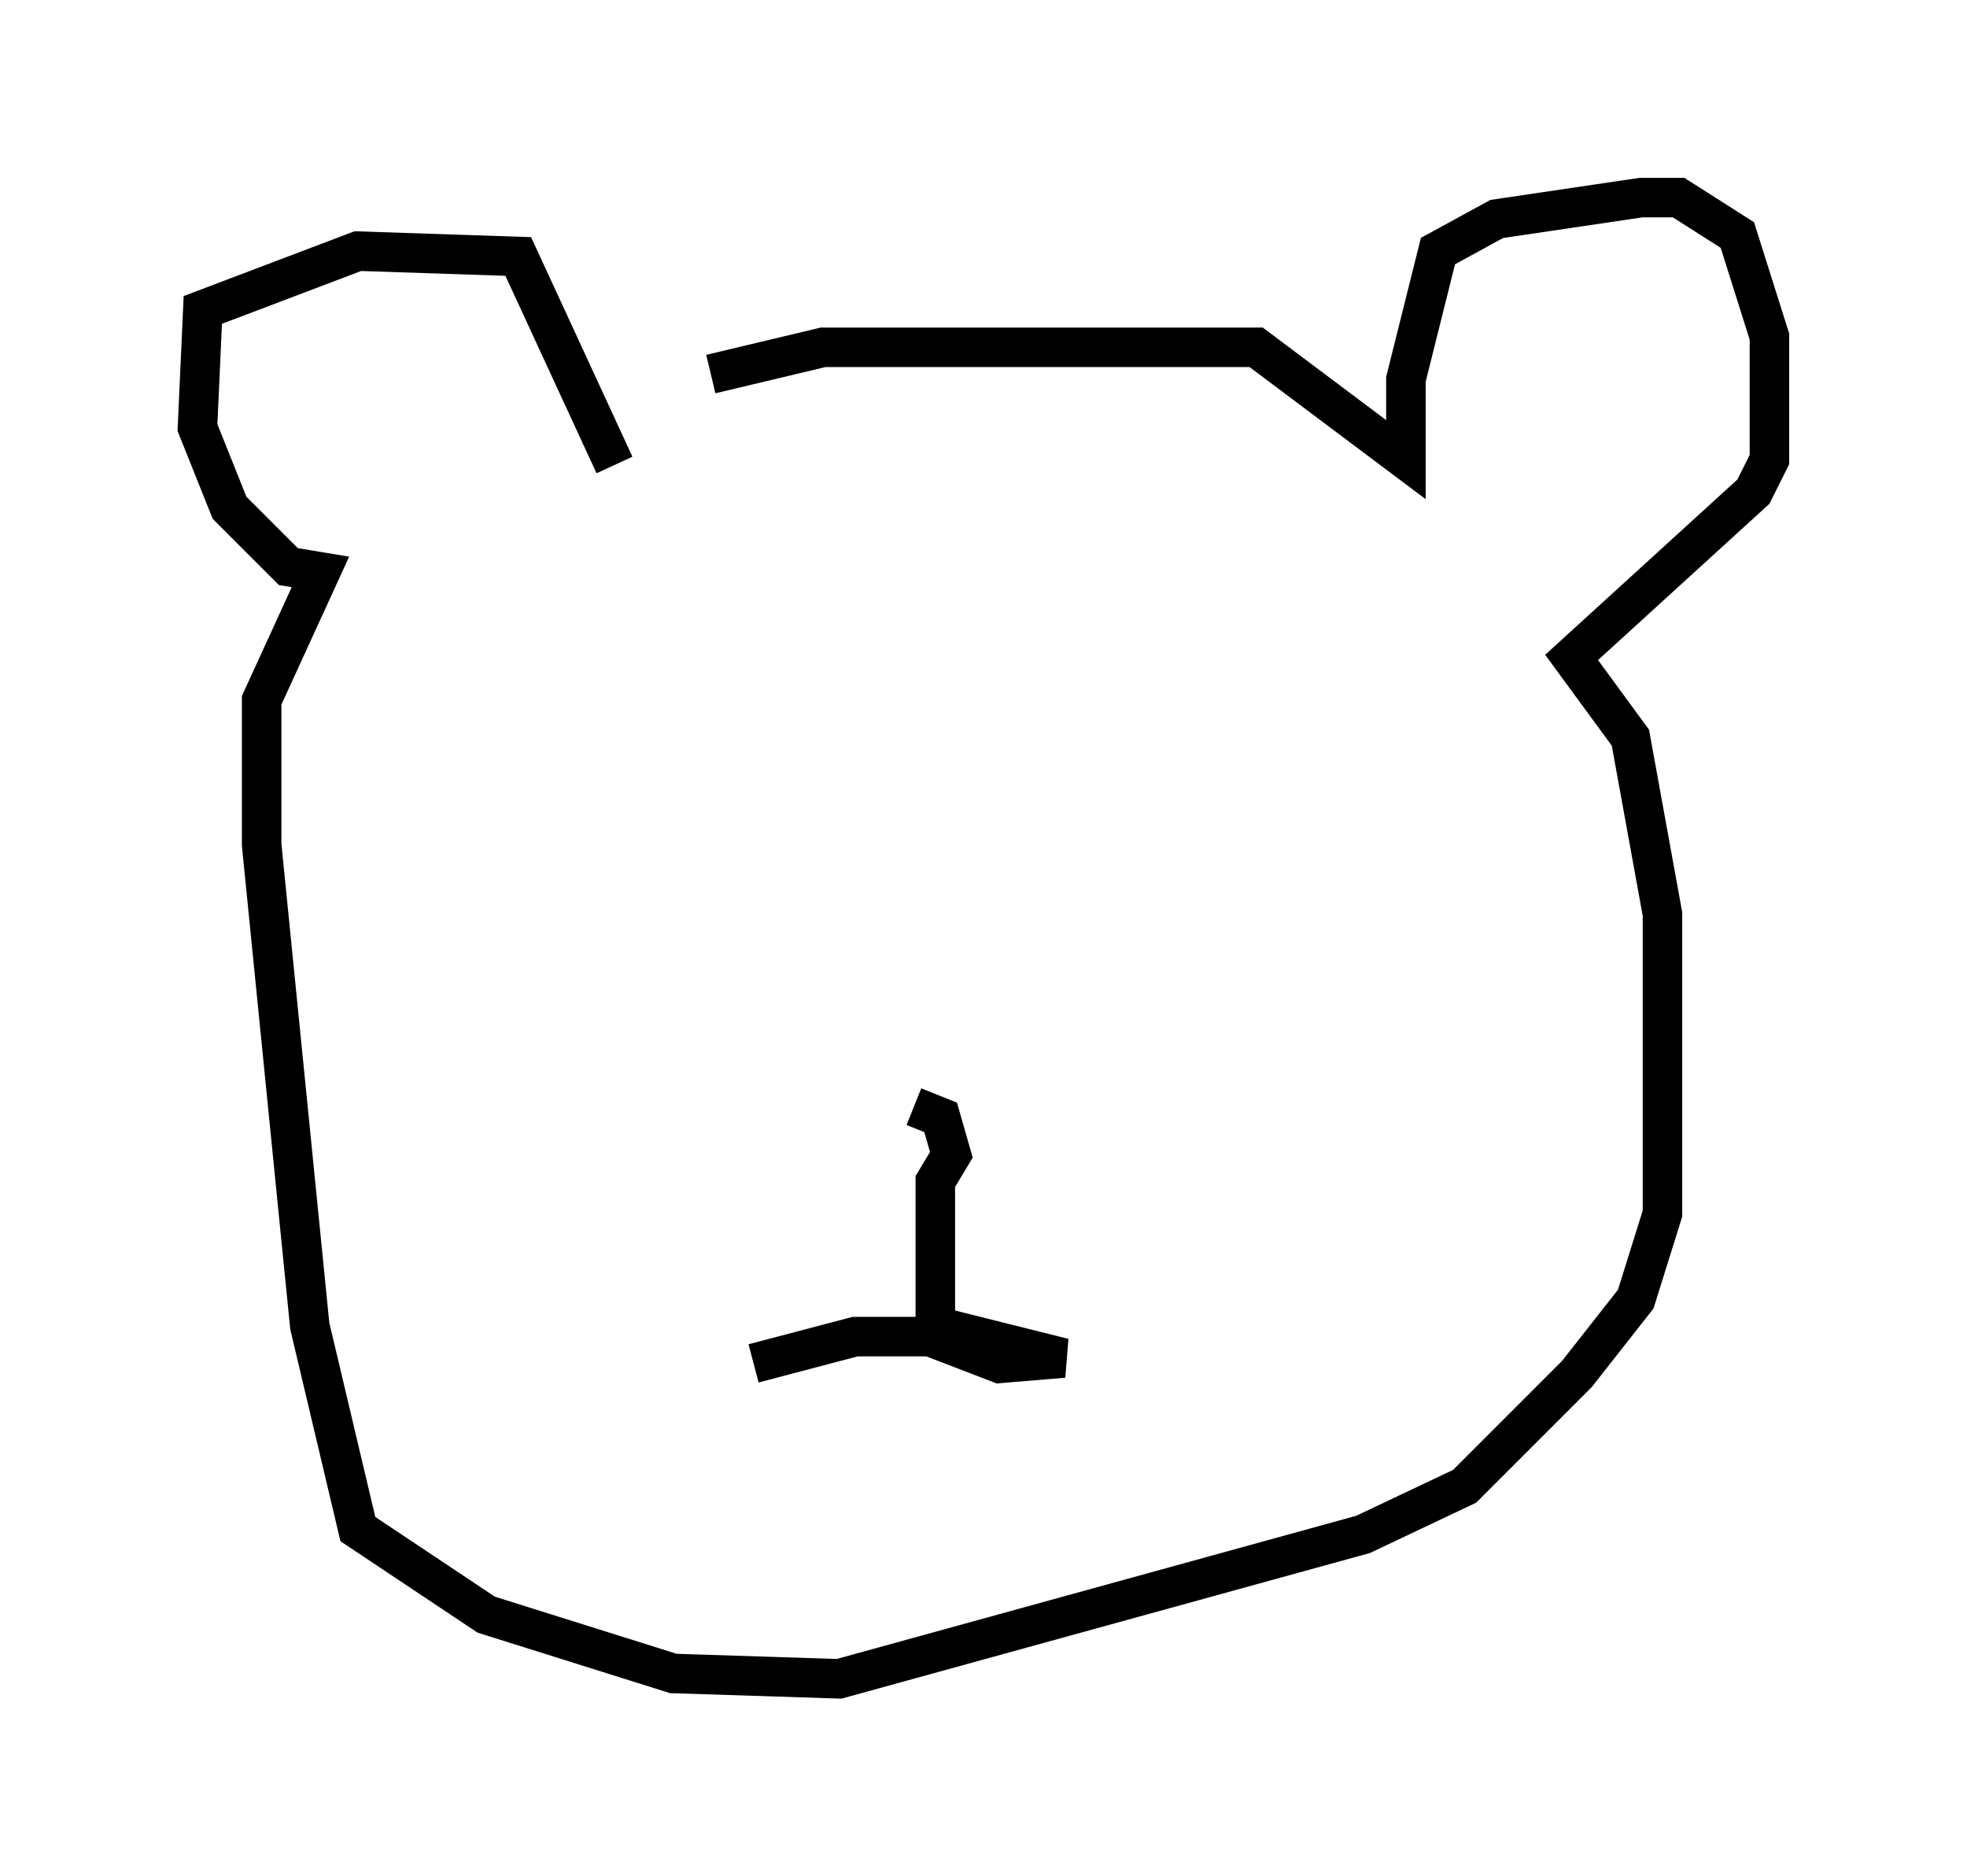 <?xml version="1.0" encoding="utf-8" ?>
<svg baseProfile="full" height="47.483" version="1.1" width="49.783" xmlns="http://www.w3.org/2000/svg" xmlns:ev="http://www.w3.org/2001/xml-events" xmlns:xlink="http://www.w3.org/1999/xlink"><defs /><rect fill="white" height="47.483" width="49.783" x="0" y="0" /><path d="M16.502, 10.819 m1.488, -1.353 l2.842, -0.677 10.961, 0.0 l3.789, 2.842 0.0, -2.03 l0.812, -3.248 1.488, -0.812 l3.654, -0.541 0.947, 0.0 l1.488, 0.947 0.812, 2.571 l0.0, 3.112 -0.406, 0.812 l-4.601, 4.195 1.488, 2.03 l0.812, 4.465 0.0, 7.578 l-0.677, 2.165 -1.488, 1.894 l-2.842, 2.842 -2.571, 1.218 l-13.261, 3.654 -4.195, -0.135 l-4.736, -1.488 -3.248, -2.165 l-1.218, -5.142 -1.218, -12.178 l0.0, -3.654 1.488, -3.248 l-0.812, -0.135 -1.488, -1.488 l-0.812, -2.03 0.135, -2.977 l3.924, -1.488 4.059, 0.135 l2.436, 5.277 m7.578, 16.238 l0.677, 0.271 0.271, 0.947 l-0.406, 0.677 0.0, 3.654 l3.248, 0.812 -1.624, 0.135 l-1.759, -0.677 -1.894, 0.0 l-2.571, 0.677 m-0.812, -14.75 " fill="none" stroke="black" stroke-width="1" /></svg>